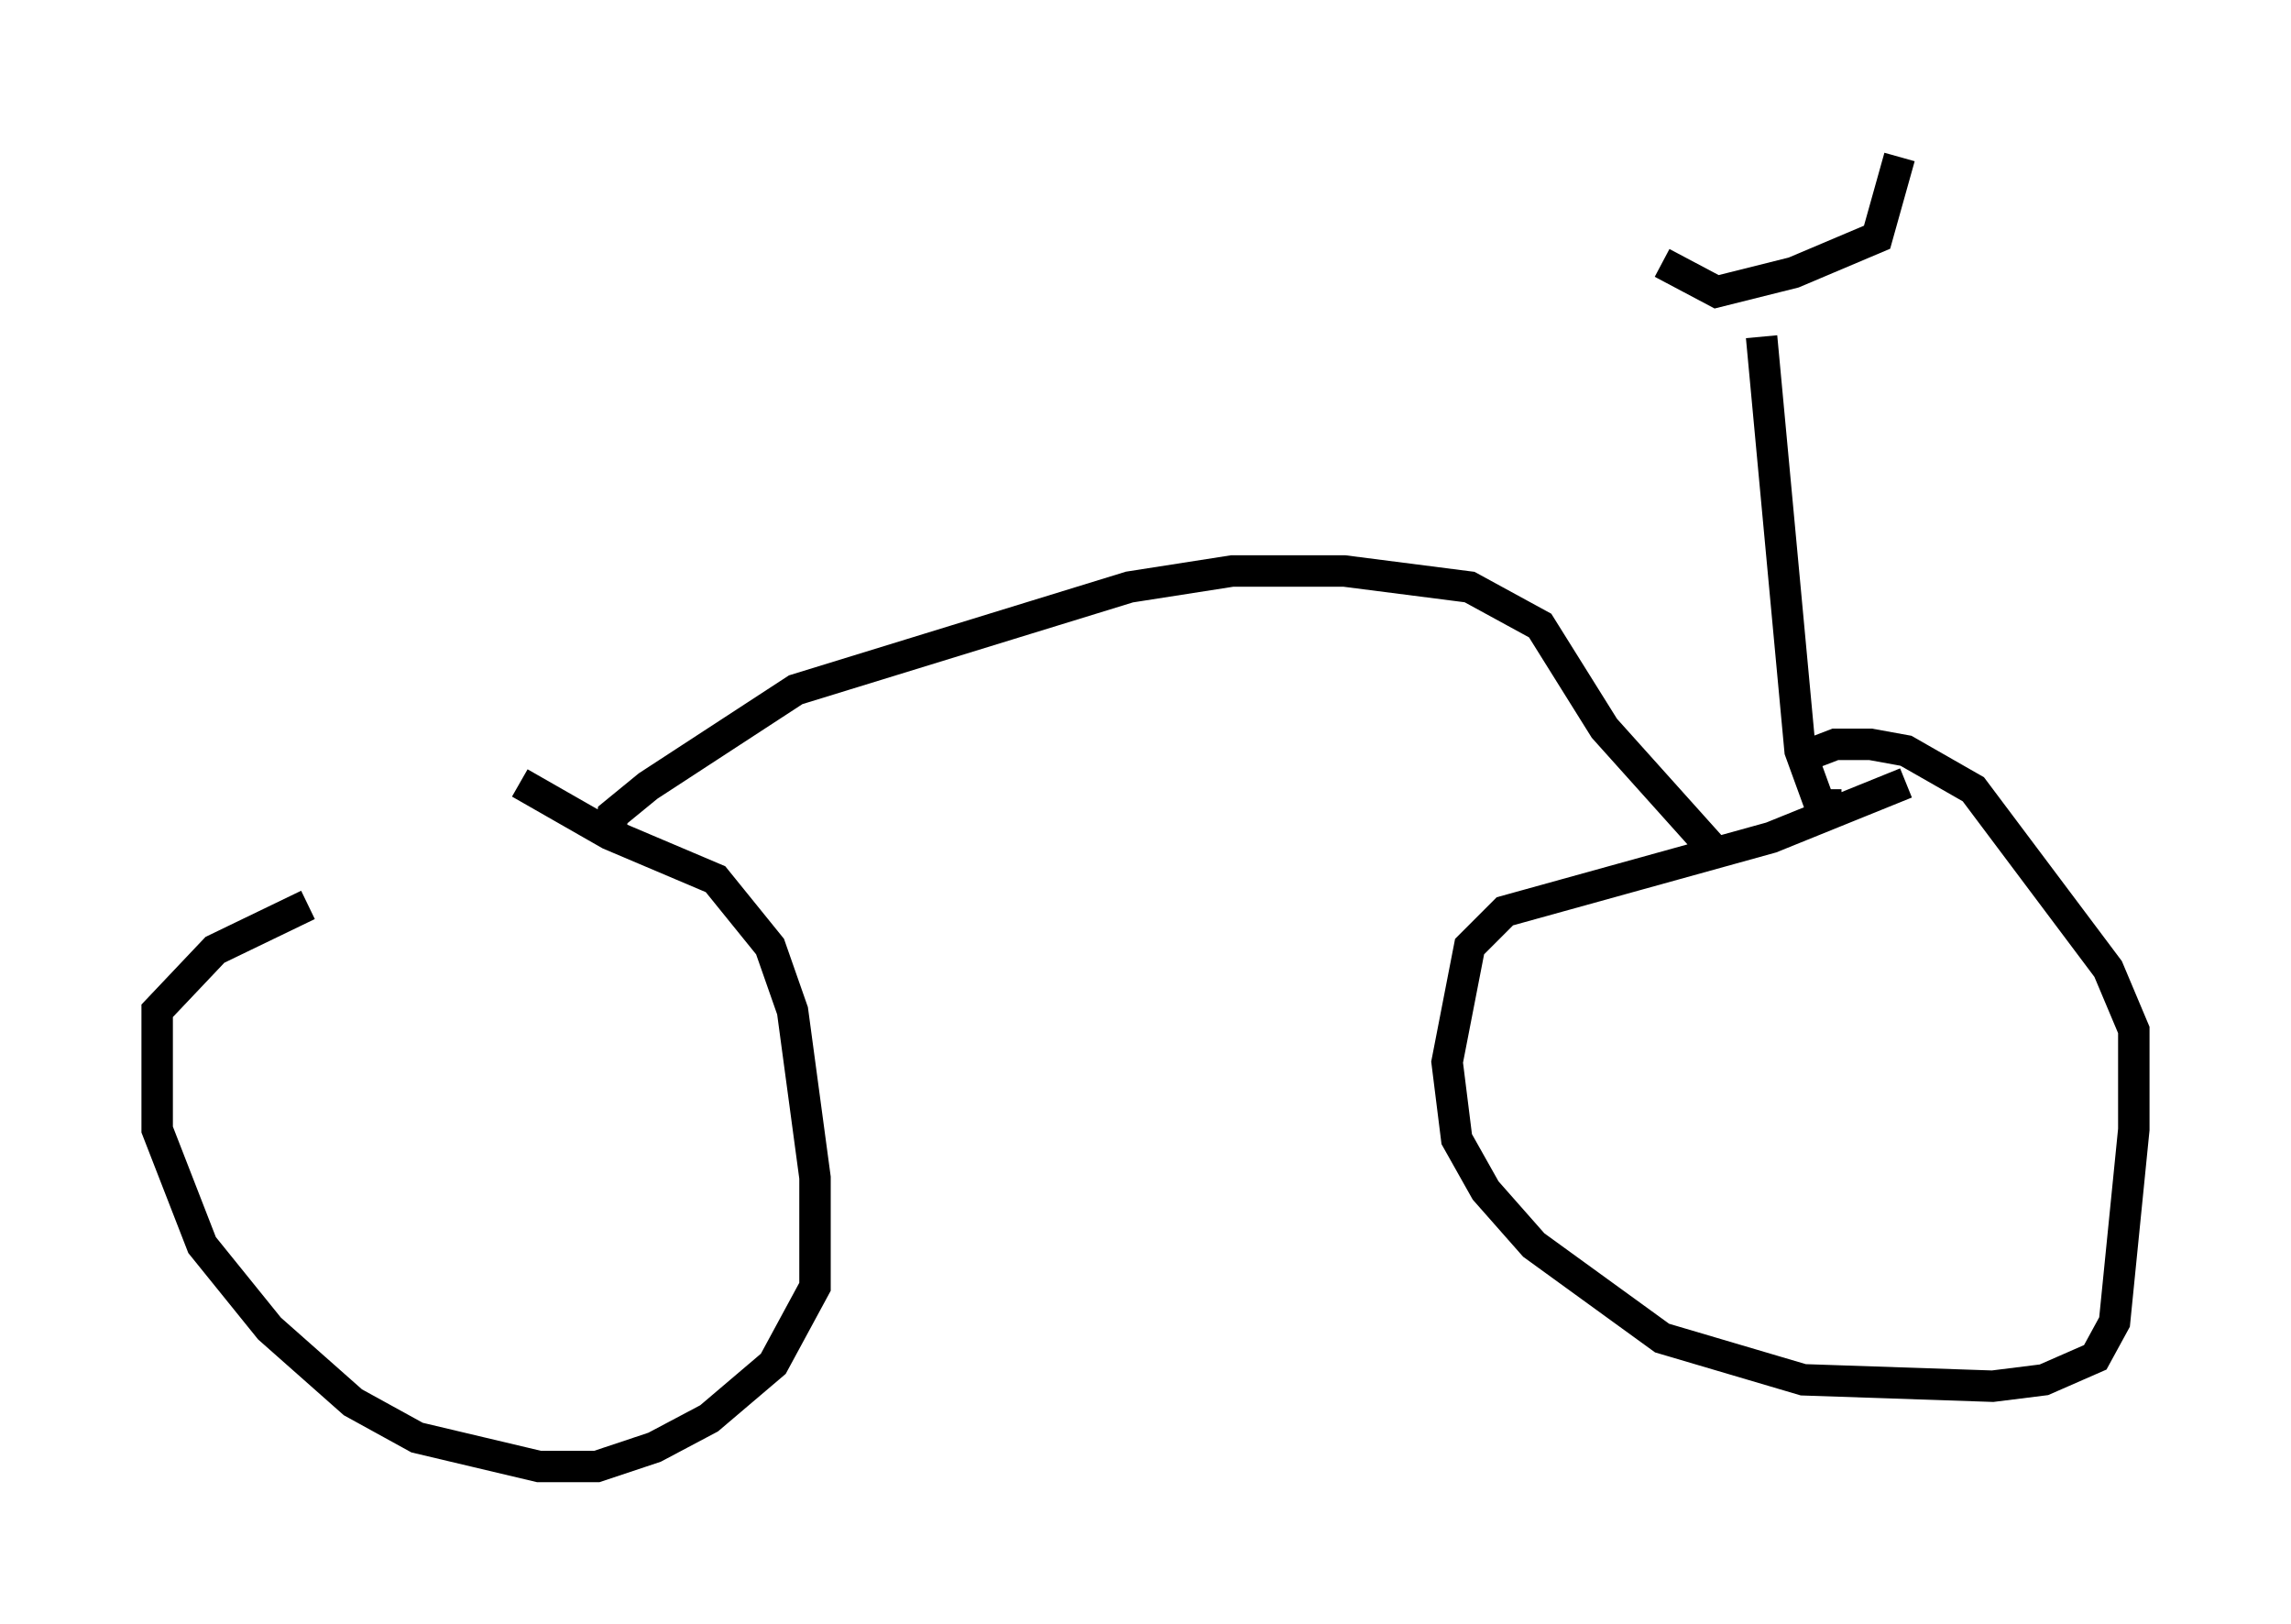 <?xml version="1.0" encoding="utf-8" ?>
<svg baseProfile="full" height="51.65" version="1.1" width="72.884" xmlns="http://www.w3.org/2000/svg" xmlns:ev="http://www.w3.org/2001/xml-events" xmlns:xlink="http://www.w3.org/1999/xlink"><defs /><rect fill="white" height="51.65" width="72.884" x="0" y="0" /><path d="M18.679, 26.029 m-8.881, 2.756 l-2.96, 1.429 -1.838, 1.94 l0.0, 3.777 1.429, 3.675 l2.144, 2.654 2.654, 2.348 l2.042, 1.123 3.879, 0.919 l1.838, 0.0 1.838, -0.613 l1.735, -0.919 2.042, -1.735 l1.327, -2.45 0.0, -3.471 l-0.715, -5.308 -0.715, -2.042 l-1.735, -2.144 -3.369, -1.429 l-2.858, -1.633 m44.1, 0.0 l-4.288, 1.735 -8.473, 2.348 l-1.123, 1.123 -0.715, 3.675 l0.306, 2.45 0.919, 1.633 l1.531, 1.735 4.083, 2.96 l4.492, 1.327 6.023, 0.204 l1.633, -0.204 1.633, -0.715 l0.613, -1.123 0.613, -6.125 l0.0, -3.165 -0.817, -1.94 l-4.288, -5.717 -2.144, -1.225 l-1.123, -0.204 -1.123, 0.0 l-1.327, 0.51 m-37.669, 2.45 l0.102, -0.715 1.123, -0.919 l4.696, -3.063 10.617, -3.267 l3.267, -0.51 3.573, 0.0 l3.981, 0.51 2.246, 1.225 l2.042, 3.267 3.573, 3.981 m3.471, -2.042 l0.0, 1.021 -0.817, -2.246 l-1.225, -13.169 m-3.165, -2.348 l1.735, 0.919 2.45, -0.613 l2.654, -1.123 0.715, -2.552 " fill="none" stroke="black" stroke-width="1" /></svg>